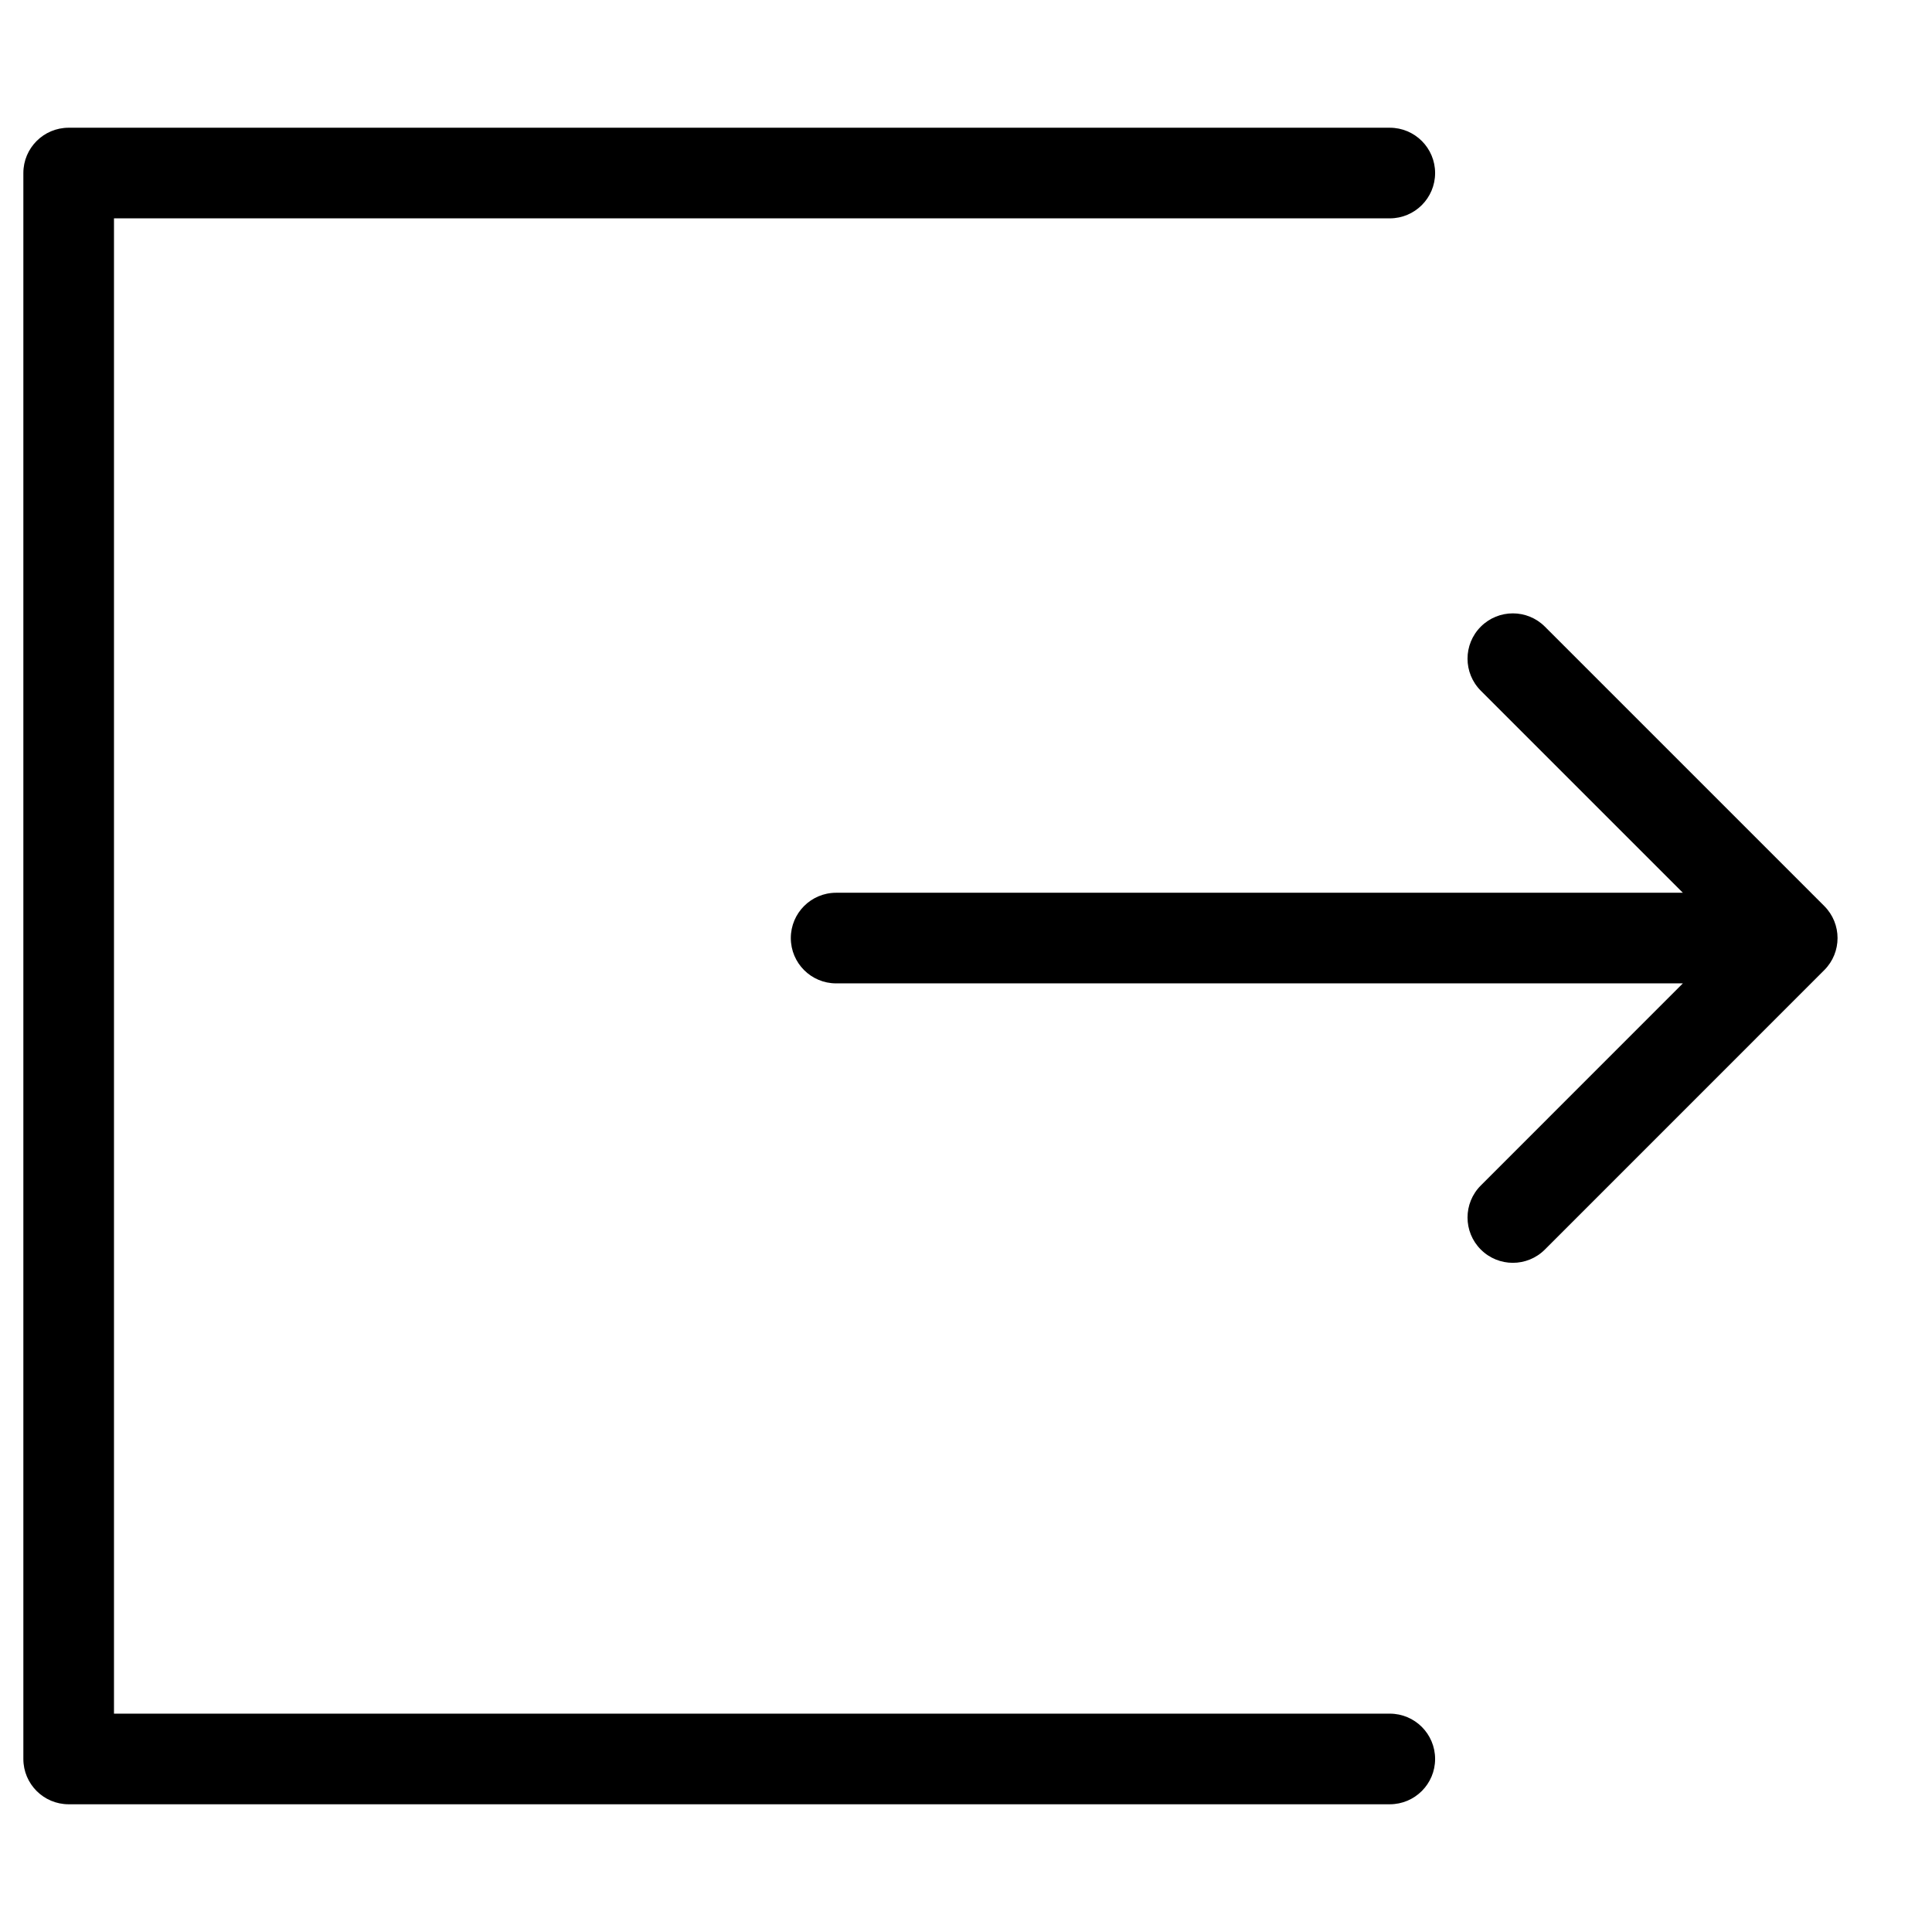 <?xml version="1.0" encoding="UTF-8" standalone="no"?>
<!-- Generator: Adobe Illustrator 15.0.0, SVG Export Plug-In . SVG Version: 6.00 Build 0)  -->

<svg
   xmlns:dc="http://purl.org/dc/elements/1.1/"
   xmlns:cc="http://creativecommons.org/ns#"
   xmlns:rdf="http://www.w3.org/1999/02/22-rdf-syntax-ns#"
   xmlns:svg="http://www.w3.org/2000/svg"
   xmlns="http://www.w3.org/2000/svg"
   xmlns:sodipodi="http://sodipodi.sourceforge.net/DTD/sodipodi-0.dtd"
   xmlns:inkscape="http://www.inkscape.org/namespaces/inkscape"
   version="1.1"
   id="Capa_1"
   x="0px"
   y="0px"
   width="600px"
   height="600px"
   viewBox="0 0 600 600"
   enable-background="new 0 0 600 600"
   xml:space="preserve"
   inkscape:version="0.48.4 r9939"
   sodipodi:docname="closeToRight.svg"><defs
     id="defs11" /><sodipodi:namedview
     pagecolor="#ffffff"
     bordercolor="#666666"
     borderopacity="1"
     objecttolerance="10"
     gridtolerance="10"
     guidetolerance="10"
     inkscape:pageopacity="0"
     inkscape:pageshadow="2"
     inkscape:window-width="1366"
     inkscape:window-height="712"
     id="namedview9"
     showgrid="false"
     inkscape:zoom="0.39333333"
     inkscape:cx="261.86441"
     inkscape:cy="300"
     inkscape:window-x="-4"
     inkscape:window-y="-6"
     inkscape:window-maximized="1"
     inkscape:current-layer="g3" /><g
     id="g3"><path
       d="m 431.615,67.811 -396.217,0 0,464.378 396.217,0 c 7.77,0 14.071,6.302 14.071,14.073 0,7.77 -6.302,14.071 -14.071,14.071 l -410.288,0 c -7.772,0 -14.073,-6.302 -14.073,-14.071 l 0,-492.522 c 0,-7.772 6.302,-14.073 14.073,-14.073 l 410.289,0 c 7.77,0 14.071,6.302 14.071,14.073 -0.001,7.769 -6.302,14.071 -14.072,14.071 z"
       id="path5"
       inkscape:connector-curvature="0" /><path
       d="m 566.547,301.274 -86.77,86.783 c -5.498,5.498 -14.401,5.498 -19.898,0 -5.498,-5.49 -5.498,-14.401 0,-19.898 l 62.747,-62.762 -262.959,0 c -7.77,0 -14.071,-6.302 -14.071,-14.071 0,-7.772 6.302,-14.073 14.071,-14.073 l 262.959,0 -62.747,-62.745 c -5.498,-5.498 -5.498,-14.404 0,-19.9 2.748,-2.746 6.349,-4.121 9.95,-4.121 3.599,0 7.2,1.375 9.948,4.121 l 86.77,86.77 c 5.496,5.495 5.496,14.401 0,19.897 z"
       id="path7"
       inkscape:connector-curvature="0" /></g></svg>